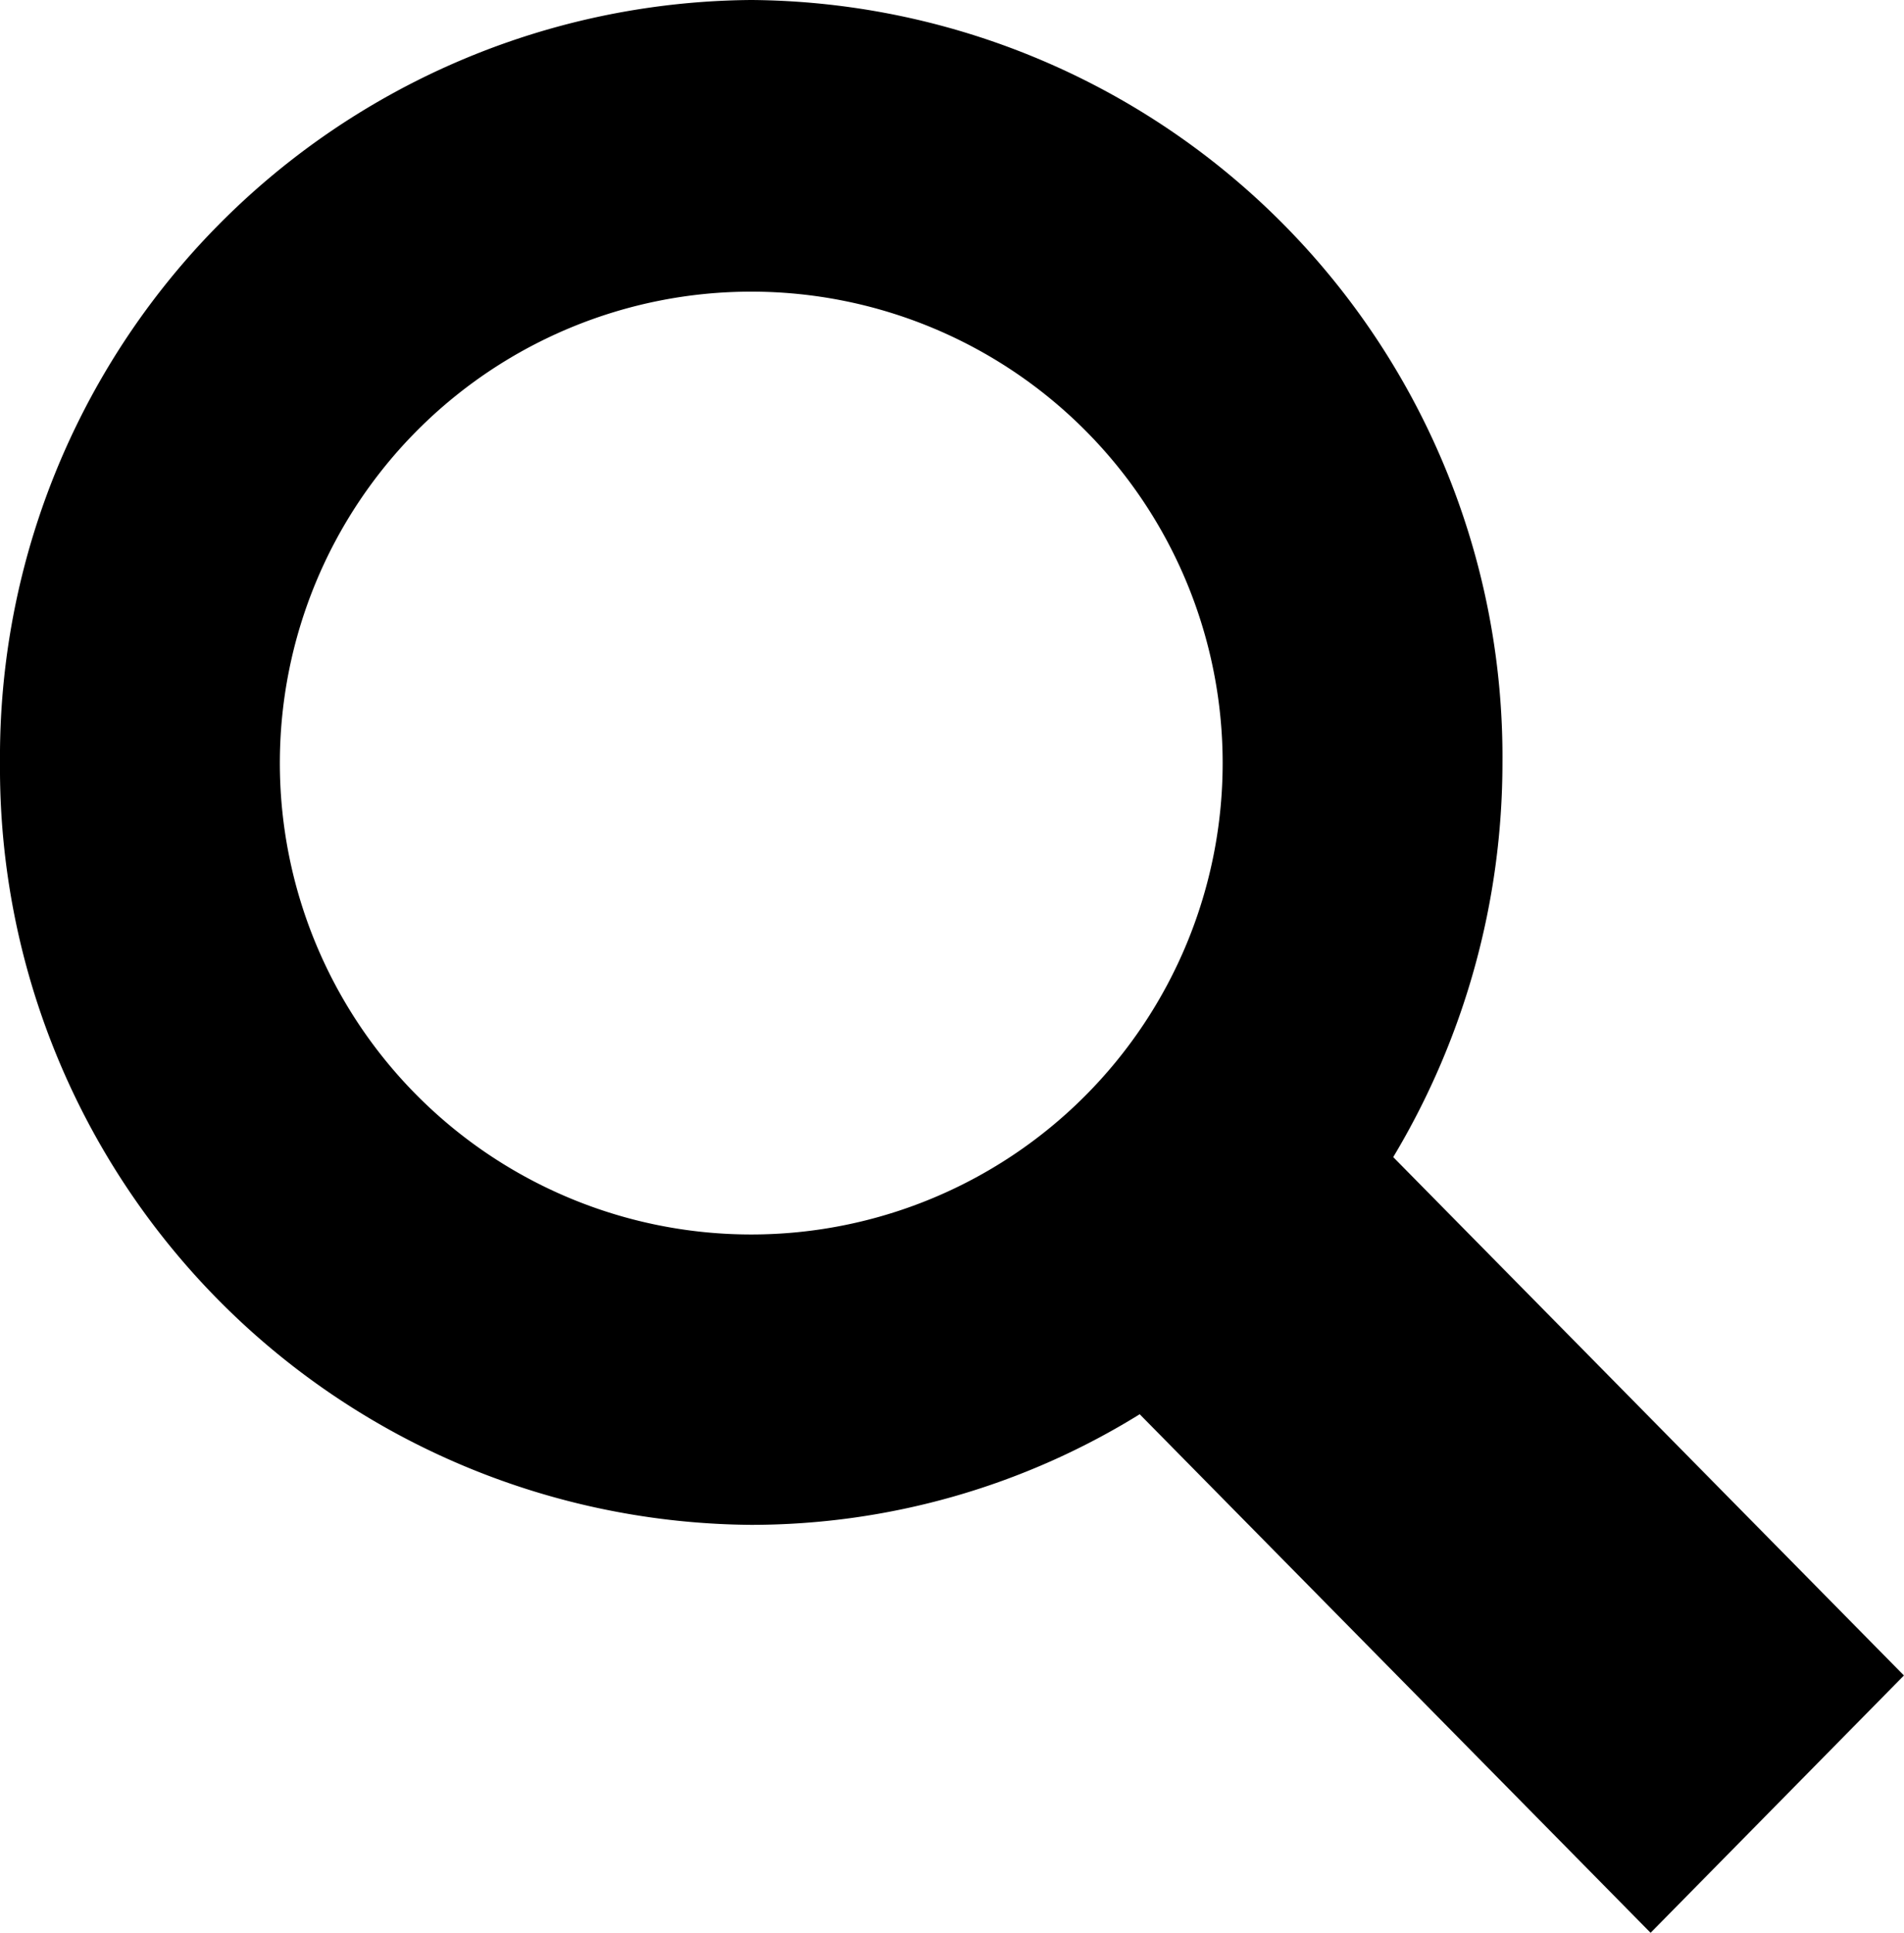 <svg xmlns="http://www.w3.org/2000/svg" width="33.12" height="33.62" viewBox="0 0 33.12 33.62">
  <path id="Icon_map-search" data-name="Icon map-search" d="M25.675,21.567a13.337,13.337,0,0,0,1.9-6.859A13.164,13.164,0,0,0,14.505,1.44,13.167,13.167,0,0,0,1.44,14.707,13.163,13.163,0,0,0,14.509,27.964a12.84,12.84,0,0,0,6.756-1.924l8.887,9.02,4.407-4.476ZM14.508,22.913a8.2,8.2,0,0,1,0-16.4,8.2,8.2,0,0,1,0,16.4Z" transform="translate(-1.44 -1.44)"/>
</svg>
